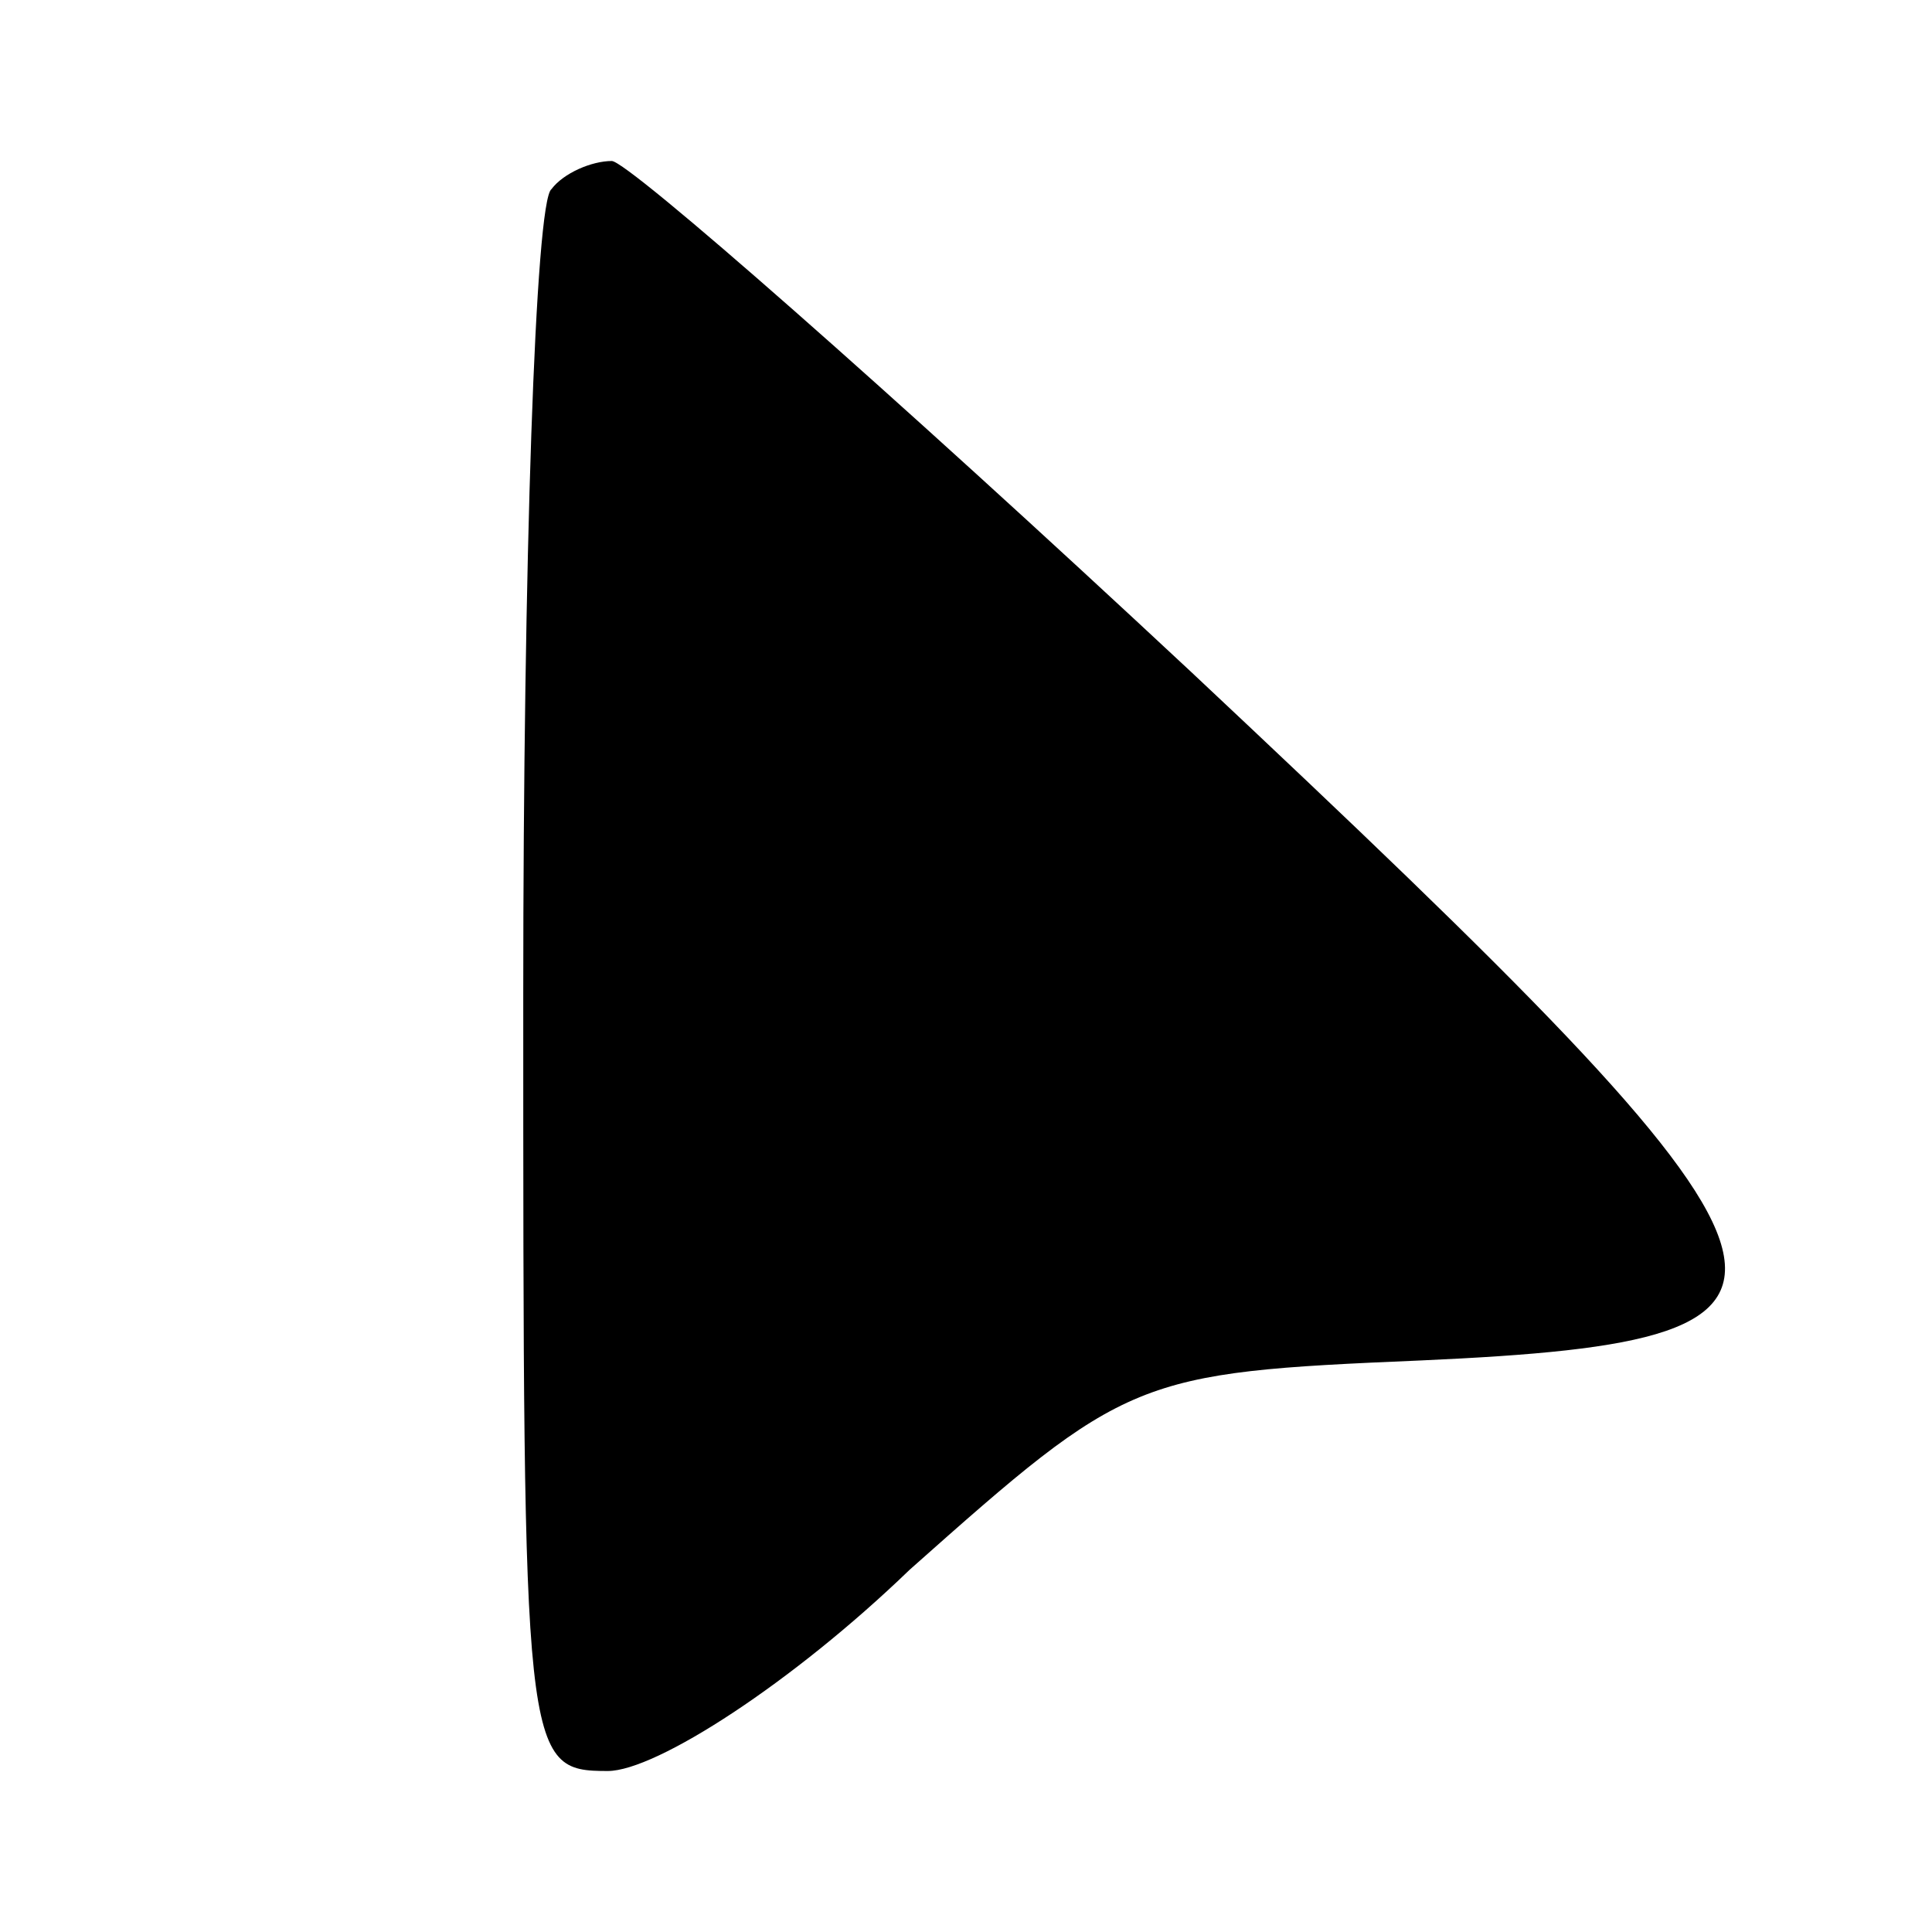 <?xml version="1.0" standalone="no"?>
<!DOCTYPE svg PUBLIC "-//W3C//DTD SVG 20010904//EN"
 "http://www.w3.org/TR/2001/REC-SVG-20010904/DTD/svg10.dtd">
<svg version="1.0" xmlns="http://www.w3.org/2000/svg"
 width="48pt" height="48pt" viewBox="0 0 48 48"
 preserveAspectRatio="xMidYMid meet">
<g transform="translate(0,48) scale(0.1,-0.1)"
fill="#000000" stroke="none">
<path d="M137 433 c-4 -3 -7 -93 -7 -200 0 -190 0 -193 21 -193 12 0 46 22 75
50 54 48 56 49 127 52 111 5 106 18 -57 171 -75 70 -140 127 -144 127 -5 0
-12 -3 -15 -7z"/>
</g>
</svg>
